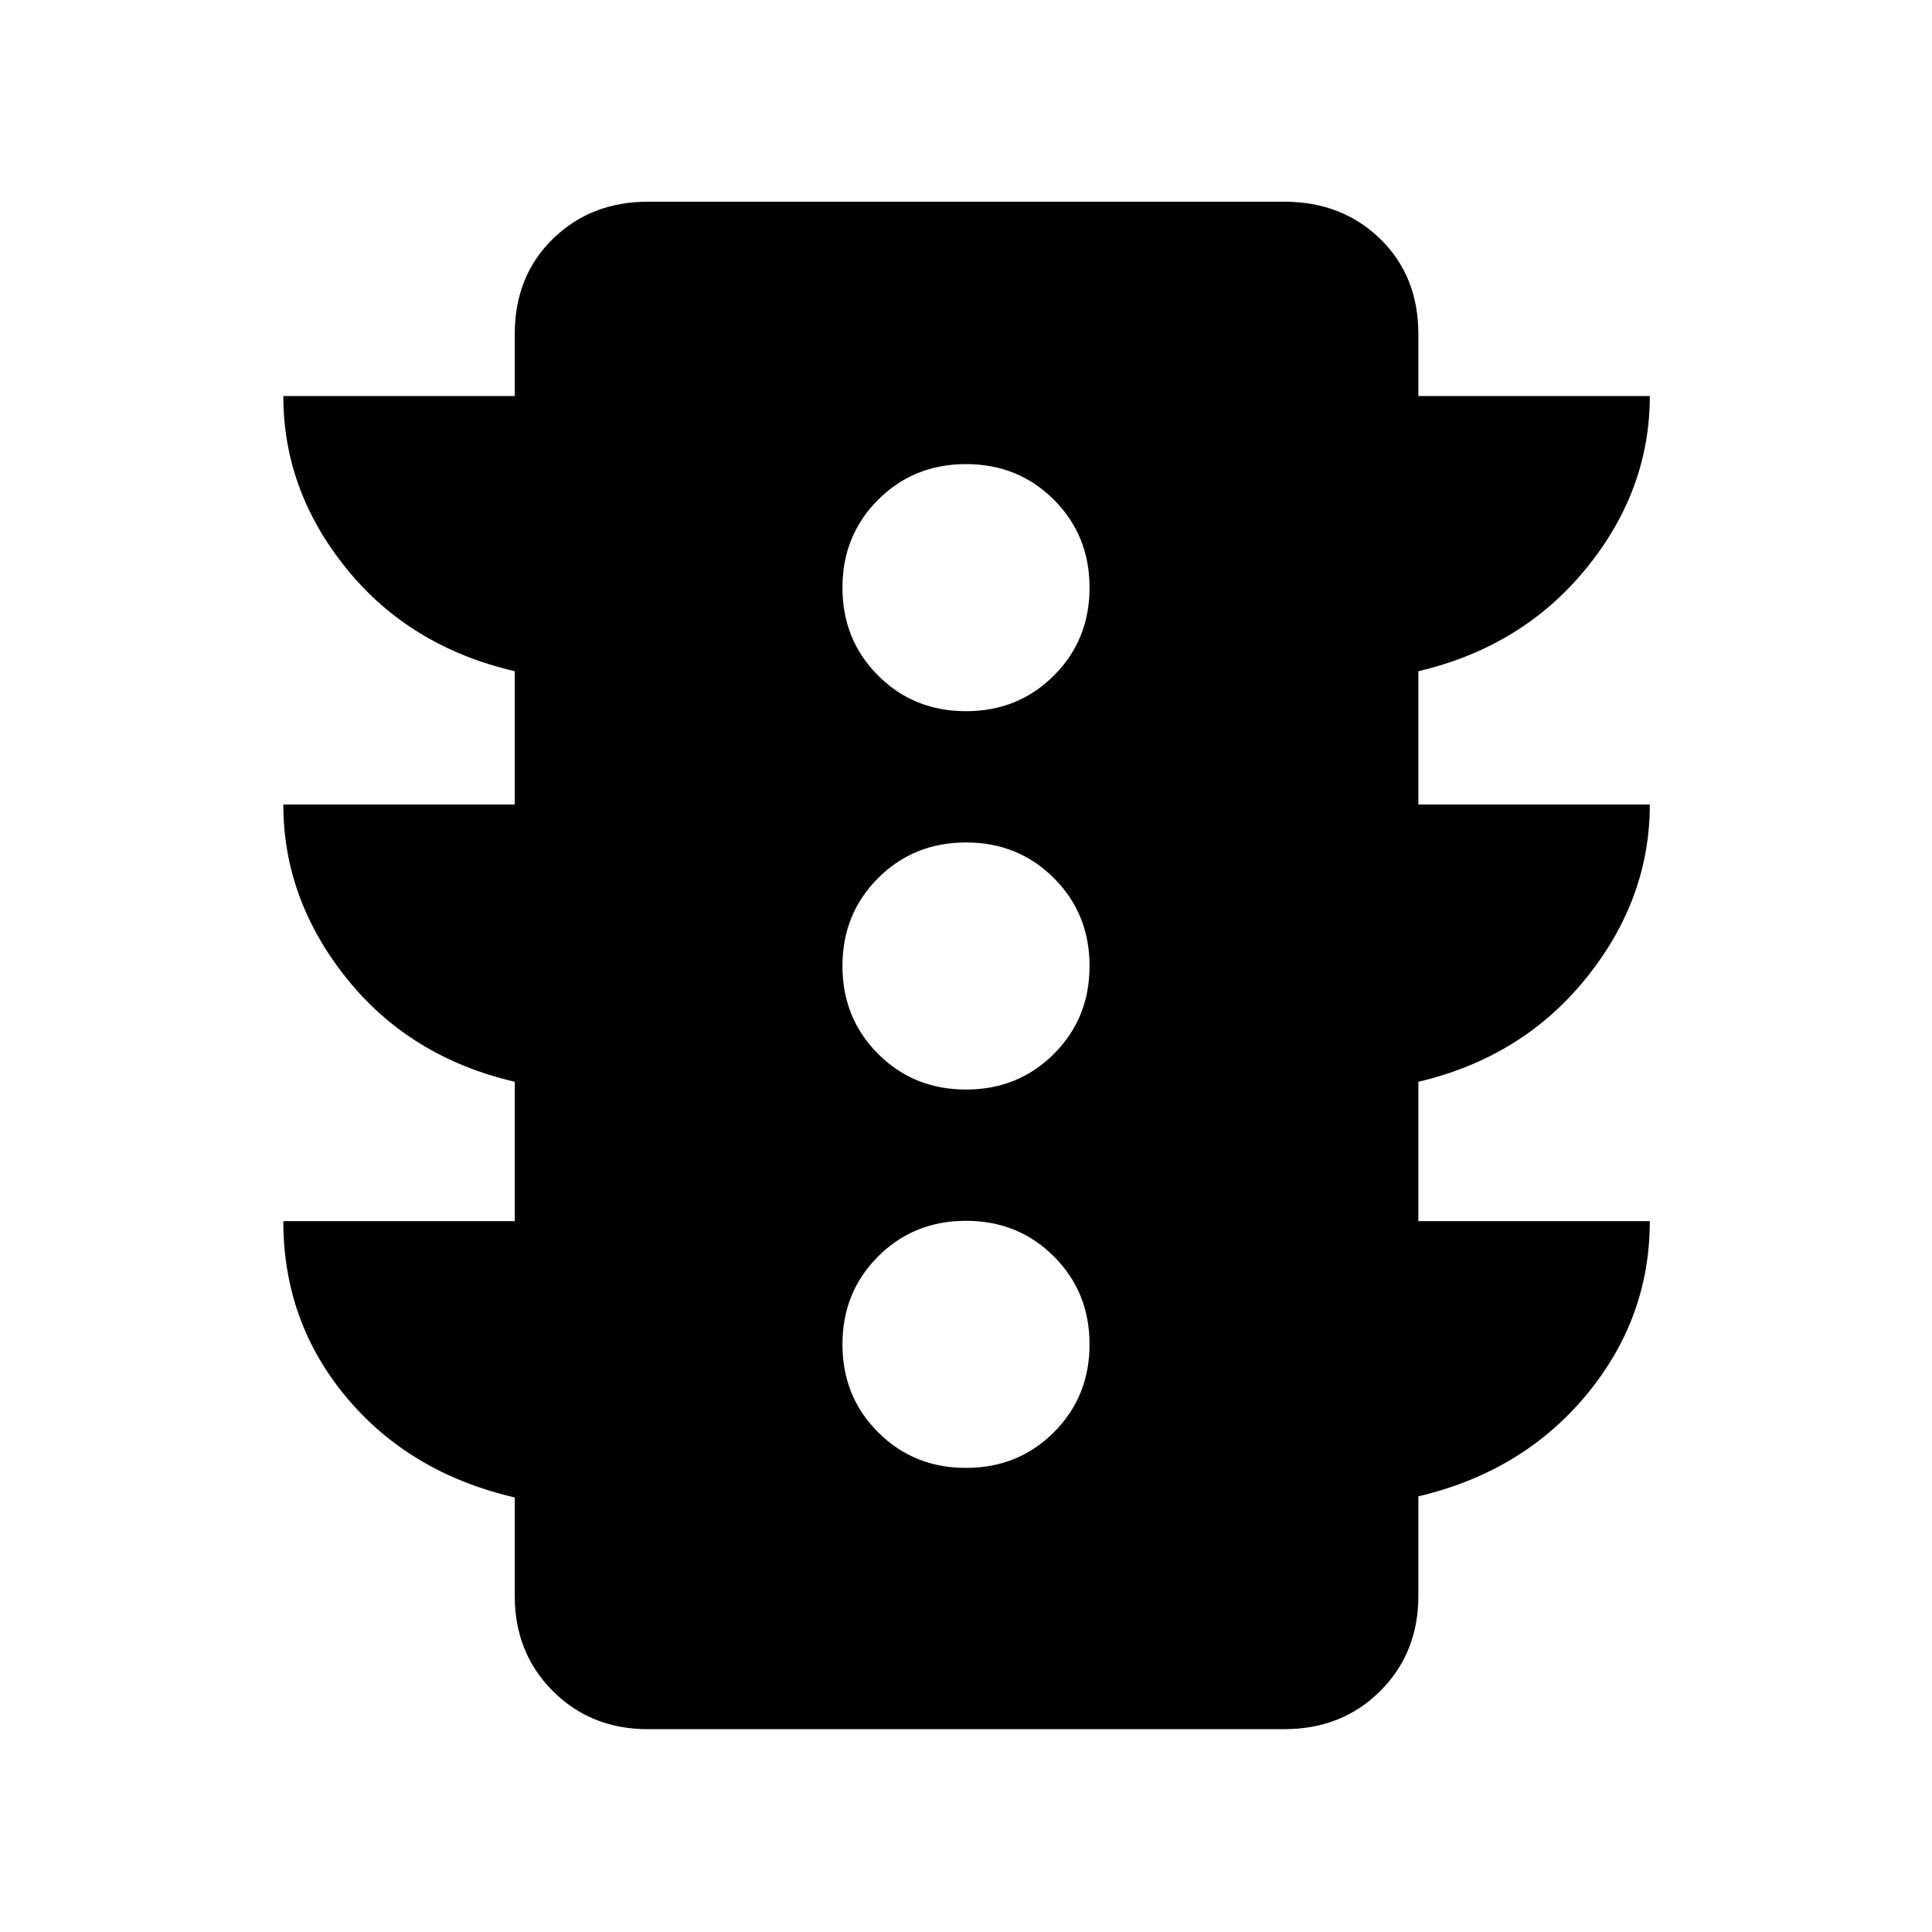 <svg xmlns="http://www.w3.org/2000/svg" height="48" viewBox="0 -960 960 960" width="48"><path d="M480-230.61q25.96 0 43.68-17.71 17.71-17.72 17.71-43.68t-17.71-43.68q-17.72-17.71-43.68-17.71t-43.68 17.71q-17.71 17.72-17.71 43.68t17.71 43.68q17.72 17.71 43.68 17.71Zm0-188q25.96 0 43.68-17.71 17.71-17.72 17.71-43.68t-17.71-43.68q-17.72-17.71-43.68-17.71t-43.68 17.71q-17.71 17.72-17.71 43.68t17.71 43.68q17.72 17.71 43.68 17.71Zm0-188q25.96 0 43.68-17.71 17.71-17.72 17.71-43.68t-17.71-43.68q-17.72-17.71-43.68-17.71t-43.68 17.71q-17.71 17.72-17.71 43.68t17.71 43.68q17.72 17.71 43.68 17.71ZM255.78-353.22v-69.26q-52.13-12.13-83.56-51.4-31.44-39.27-31.44-86.34h115v-66.26q-52.13-12.13-83.56-50.9-31.44-38.77-31.44-85.84h115V-794q0-28.83 18.93-47.31 18.92-18.47 47.29-18.47h316q28.83 0 47.81 18.47 18.97 18.48 18.97 47.31v30.78h115q0 46.96-31.71 85.79-31.72 38.82-83.29 50.95v66.26h115q0 47.07-31.71 86.34-31.72 39.27-83.29 51.4v69.26h115q0 48.51-31.71 86.56-31.72 38.05-83.29 50.18V-167q0 28.37-18.97 47.29-18.98 18.93-47.81 18.93H322q-28.37 0-47.29-18.93-18.93-18.92-18.93-47.29v-48.91q-52.13-12.13-83.56-49.68-31.44-37.54-31.44-87.63h115Z"/></svg>